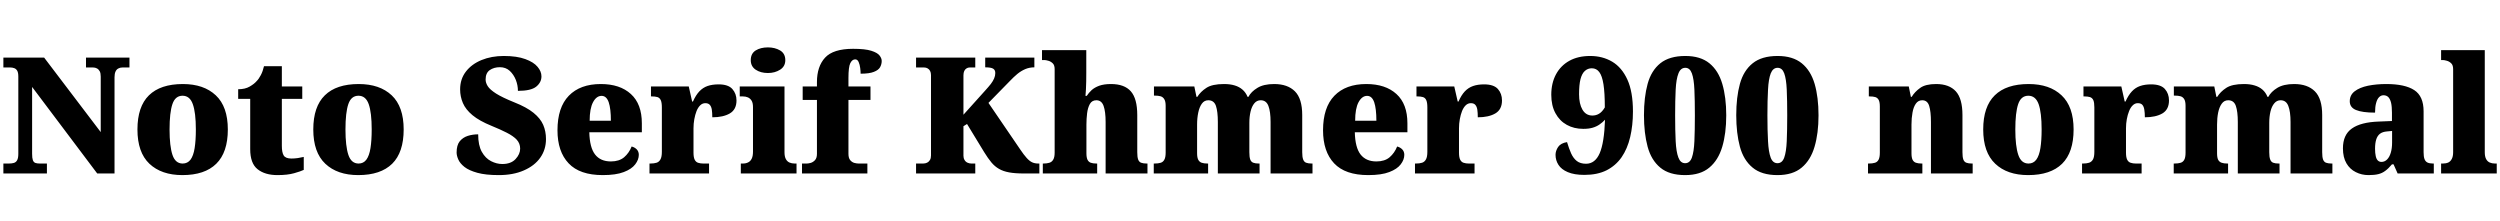 <svg xmlns="http://www.w3.org/2000/svg" xmlns:xlink="http://www.w3.org/1999/xlink" width="369.792" height="32.688"><path fill="black" d="M6.94 25.66L0.50 25.66L0.50 24.19L1.30 24.19Q1.73 24.19 2.05 24.10Q2.38 24 2.54 23.69Q2.71 23.38 2.71 22.75L2.71 22.75L2.71 11.33Q2.71 10.73 2.54 10.45Q2.38 10.18 2.10 10.08Q1.82 9.98 1.51 9.98L1.51 9.98L0.50 9.98L0.50 8.52L6.53 8.52L14.90 19.54L14.90 11.33Q14.90 10.82 14.75 10.54Q14.59 10.25 14.34 10.12Q14.09 9.98 13.75 9.98L13.75 9.98L12.72 9.98L12.72 8.52L19.15 8.52L19.15 9.98L18.12 9.98Q17.76 9.98 17.50 10.13Q17.23 10.27 17.09 10.58Q16.94 10.90 16.94 11.42L16.94 11.42L16.94 25.66L14.38 25.66L4.75 12.86L4.75 22.75Q4.75 23.38 4.86 23.69Q4.97 24 5.23 24.10Q5.50 24.19 5.90 24.19L5.90 24.19L6.94 24.19L6.94 25.66ZM26.98 25.90L26.98 25.90Q23.88 25.90 22.10 24.22Q20.33 22.54 20.33 19.15L20.33 19.15Q20.33 15.77 22.03 14.10Q23.74 12.43 27.05 12.43L27.05 12.43Q30.14 12.43 31.92 14.10Q33.70 15.77 33.70 19.15L33.70 19.15Q33.70 22.54 31.99 24.22Q30.29 25.90 26.98 25.90ZM27.02 24.19L27.02 24.19Q27.74 24.19 28.18 23.62Q28.61 23.04 28.79 21.91Q28.97 20.78 28.97 19.15L28.97 19.15Q28.97 16.66 28.52 15.41Q28.08 14.16 27 14.16L27 14.16Q25.92 14.16 25.50 15.41Q25.08 16.66 25.08 19.15L25.08 19.15Q25.08 21.62 25.51 22.91Q25.94 24.19 27.02 24.19ZM41.04 25.90L41.04 25.90Q39.19 25.90 38.10 25.03Q37.01 24.17 37.01 22.06L37.01 22.06L37.01 14.62L35.23 14.62L35.23 13.20Q36.26 13.20 36.94 12.80Q37.61 12.41 37.94 12.02L37.94 12.02Q38.28 11.69 38.58 11.11Q38.88 10.54 39.05 9.79L39.05 9.79L41.69 9.79L41.69 12.79L44.71 12.79L44.71 14.62L41.69 14.62L41.69 21.58Q41.69 22.54 41.96 22.99Q42.24 23.45 43.10 23.45L43.10 23.45Q43.58 23.45 44.06 23.38Q44.54 23.30 44.93 23.21L44.93 23.21L44.93 25.13Q44.50 25.34 43.51 25.62Q42.53 25.90 41.04 25.90ZM52.99 25.90L52.99 25.90Q49.90 25.90 48.12 24.22Q46.34 22.54 46.34 19.15L46.34 19.15Q46.34 15.77 48.05 14.10Q49.75 12.43 53.06 12.43L53.06 12.43Q56.16 12.43 57.94 14.10Q59.71 15.77 59.71 19.15L59.71 19.15Q59.71 22.54 58.01 24.22Q56.30 25.90 52.99 25.90ZM53.04 24.19L53.04 24.19Q53.76 24.19 54.19 23.62Q54.62 23.04 54.80 21.91Q54.98 20.78 54.98 19.15L54.98 19.15Q54.98 16.66 54.54 15.41Q54.10 14.16 53.02 14.16L53.02 14.16Q51.94 14.16 51.52 15.41Q51.10 16.66 51.10 19.15L51.10 19.15Q51.10 21.62 51.53 22.91Q51.96 24.19 53.04 24.19ZM73.78 25.90L73.78 25.90Q71.83 25.90 70.61 25.56Q69.38 25.22 68.71 24.70Q68.04 24.17 67.79 23.59Q67.54 23.02 67.54 22.56L67.54 22.56Q67.54 21.48 68.00 20.90Q68.47 20.33 69.19 20.10Q69.91 19.87 70.73 19.87L70.73 19.87Q70.73 21.50 71.27 22.46Q71.81 23.42 72.64 23.84Q73.46 24.26 74.30 24.26L74.30 24.26Q75.58 24.26 76.26 23.53Q76.94 22.80 76.94 21.98L76.94 21.98Q76.94 21.22 76.43 20.66Q75.91 20.11 74.96 19.63Q74.02 19.15 72.72 18.62L72.72 18.62Q70.90 17.88 69.89 17.04Q68.88 16.20 68.47 15.24Q68.06 14.28 68.06 13.22L68.06 13.22Q68.06 11.69 68.92 10.58Q69.77 9.48 71.23 8.88Q72.70 8.28 74.52 8.28L74.52 8.28Q76.46 8.28 77.70 8.74Q78.94 9.19 79.51 9.88Q80.09 10.56 80.09 11.30L80.09 11.30Q80.09 12.19 79.31 12.82Q78.53 13.44 76.61 13.44L76.61 13.44Q76.61 12.62 76.30 11.82Q75.98 11.02 75.40 10.48Q74.81 9.94 73.94 9.94L73.94 9.94Q73.06 9.94 72.44 10.37Q71.83 10.80 71.83 11.76L71.83 11.76Q71.83 12.24 72.14 12.74Q72.46 13.25 73.38 13.84Q74.30 14.42 76.08 15.14L76.08 15.14Q77.90 15.86 78.92 16.69Q79.94 17.52 80.35 18.47Q80.76 19.42 80.76 20.57L80.76 20.57Q80.76 22.13 79.91 23.33Q79.06 24.53 77.48 25.21Q75.91 25.90 73.78 25.90ZM89.16 25.90L89.16 25.90Q85.75 25.90 84.11 24.16Q82.46 22.42 82.46 19.27L82.46 19.27Q82.46 15.89 84.14 14.16Q85.82 12.43 88.87 12.43L88.87 12.43Q91.70 12.43 93.32 13.91Q94.94 15.38 94.94 18.24L94.94 18.24L94.94 19.56L87.17 19.56Q87.22 21.82 88.02 22.85Q88.82 23.88 90.36 23.88L90.36 23.88Q91.58 23.88 92.32 23.26Q93.05 22.63 93.43 21.67L93.43 21.67Q93.89 21.79 94.19 22.10Q94.49 22.42 94.49 22.90L94.49 22.90Q94.49 23.62 93.96 24.31Q93.43 25.01 92.27 25.45Q91.10 25.90 89.16 25.90ZM87.22 17.86L90.36 17.86Q90.36 16.08 90.04 15.13Q89.71 14.18 88.99 14.18L88.99 14.18Q88.22 14.18 87.72 15.12Q87.22 16.06 87.22 17.86L87.22 17.86ZM104.88 25.66L96.07 25.66L96.07 24.19L96.19 24.19Q96.74 24.19 97.12 24.07Q97.49 23.95 97.69 23.58Q97.90 23.21 97.90 22.46L97.90 22.46L97.90 15.89Q97.90 15.17 97.74 14.82Q97.58 14.47 97.25 14.36Q96.91 14.26 96.38 14.26L96.38 14.26L96.29 14.26L96.29 12.79L101.88 12.79L102.38 15.02L102.50 15.02Q102.91 14.09 103.44 13.52Q103.97 12.96 104.66 12.72Q105.36 12.48 106.30 12.48L106.30 12.48Q107.71 12.48 108.32 13.16Q108.94 13.85 108.94 14.86L108.94 14.86Q108.94 16.20 107.95 16.78Q106.97 17.35 105.36 17.35L105.36 17.35Q105.36 16.68 105.29 16.22Q105.22 15.77 105 15.52Q104.78 15.26 104.33 15.26L104.33 15.26Q103.90 15.26 103.57 15.58Q103.25 15.89 103.03 16.43Q102.82 16.97 102.70 17.63Q102.58 18.29 102.58 18.98L102.58 18.98L102.58 22.58Q102.58 23.28 102.76 23.63Q102.94 23.98 103.27 24.08Q103.61 24.19 104.04 24.19L104.04 24.19L104.88 24.19L104.88 25.66ZM117.82 25.66L109.58 25.66L109.58 24.19L109.87 24.19Q110.33 24.19 110.66 24.02Q111.00 23.86 111.19 23.47Q111.38 23.09 111.38 22.42L111.38 22.42L111.38 15.84Q111.38 15.24 111.18 14.90Q110.98 14.57 110.64 14.41Q110.30 14.26 109.87 14.26L109.87 14.26L109.42 14.26L109.42 12.79L116.04 12.79L116.04 22.51Q116.04 23.14 116.23 23.51Q116.42 23.88 116.77 24.04Q117.12 24.19 117.55 24.19L117.55 24.19L117.82 24.19L117.82 25.66ZM113.59 10.80L113.59 10.80Q112.51 10.80 111.78 10.31Q111.05 9.82 111.05 8.90L111.05 8.90Q111.05 7.92 111.78 7.46Q112.51 7.01 113.59 7.01L113.59 7.01Q114.62 7.01 115.39 7.46Q116.16 7.92 116.16 8.90L116.16 8.90Q116.16 9.82 115.39 10.31Q114.62 10.80 113.59 10.80ZM128.30 25.66L118.63 25.66L118.63 24.19L119.33 24.19Q119.54 24.19 119.90 24.10Q120.26 24 120.55 23.69Q120.84 23.38 120.84 22.75L120.84 22.75L120.84 14.78L118.73 14.78L118.73 12.79L120.84 12.79L120.84 12.14Q120.84 9.84 122.04 8.53Q123.24 7.22 126.19 7.22L126.19 7.22Q127.97 7.22 128.88 7.51Q129.79 7.80 130.10 8.21Q130.42 8.62 130.42 9.02L130.42 9.02Q130.42 9.50 130.18 9.94Q129.94 10.37 129.26 10.63Q128.59 10.90 127.30 10.90L127.30 10.90Q127.30 10.56 127.24 10.07Q127.18 9.58 127.01 9.18Q126.84 8.78 126.50 8.78L126.50 8.78Q126.05 8.78 125.77 9.35Q125.50 9.91 125.50 11.54L125.50 11.54L125.50 12.79L128.76 12.79L128.76 14.78L125.50 14.78L125.50 22.75Q125.50 23.38 125.76 23.69Q126.02 24 126.38 24.10Q126.74 24.19 127.01 24.19L127.01 24.19L128.30 24.19L128.30 25.66ZM144.26 25.66L135.50 25.66L135.50 24.19L136.54 24.19Q136.87 24.19 137.14 24.06Q137.40 23.93 137.56 23.66Q137.71 23.40 137.71 22.99L137.71 22.99L137.71 11.11Q137.71 10.75 137.58 10.50Q137.45 10.25 137.22 10.12Q136.99 9.98 136.68 9.98L136.68 9.98L135.50 9.98L135.50 8.52L144.26 8.52L144.26 9.98L143.45 9.98Q143.16 9.98 142.96 10.12Q142.75 10.25 142.63 10.50Q142.51 10.75 142.51 11.14L142.51 11.14L142.51 16.97L145.73 13.39Q146.23 12.84 146.56 12.42Q146.88 12.00 147.05 11.60Q147.22 11.21 147.22 10.80L147.22 10.80Q147.22 10.34 146.89 10.15Q146.57 9.96 145.73 9.96L145.73 9.96L145.73 8.52L153 8.52L153 9.96Q152.28 9.96 151.66 10.22Q151.03 10.49 150.48 10.94Q149.93 11.40 149.38 11.98L149.38 11.98L146.21 15.22L150.89 22.08Q151.44 22.90 151.85 23.35Q152.26 23.81 152.65 24Q153.05 24.19 153.60 24.19L153.60 24.19L153.74 24.19L153.74 25.66L151.44 25.66Q150.14 25.66 149.27 25.50Q148.39 25.34 147.77 24.98Q147.14 24.62 146.64 24.02Q146.14 23.42 145.58 22.51L145.58 22.51L143.04 18.34L142.51 18.67L142.51 23.04Q142.51 23.40 142.67 23.66Q142.82 23.93 143.10 24.06Q143.38 24.19 143.69 24.19L143.69 24.19L144.26 24.19L144.26 25.66ZM162.29 25.66L154.25 25.66L154.25 24.19L154.34 24.19Q154.82 24.19 155.20 24.08Q155.57 23.98 155.78 23.63Q156 23.28 156 22.58L156 22.58L156 10.22Q156 9.62 155.70 9.35Q155.40 9.07 155.04 8.98Q154.68 8.88 154.49 8.88L154.49 8.88L154.13 8.88L154.13 7.42L160.68 7.42L160.68 10.73Q160.68 11.38 160.67 12.01Q160.66 12.65 160.63 13.20Q160.61 13.75 160.56 14.18L160.56 14.18L160.75 14.18Q161.04 13.73 161.47 13.33Q161.90 12.94 162.60 12.68Q163.30 12.43 164.33 12.43L164.33 12.43Q166.32 12.43 167.27 13.51Q168.22 14.59 168.22 17.02L168.22 17.02L168.22 22.51Q168.22 23.23 168.35 23.59Q168.48 23.95 168.79 24.07Q169.10 24.19 169.63 24.19L169.63 24.19L169.73 24.19L169.73 25.66L163.54 25.66L163.54 18.05Q163.54 16.51 163.24 15.67Q162.94 14.83 162.17 14.83L162.17 14.83Q161.52 14.83 161.21 15.38Q160.90 15.94 160.80 16.76Q160.70 17.59 160.70 18.43L160.70 18.43L160.70 22.66Q160.70 23.30 160.86 23.63Q161.02 23.95 161.34 24.07Q161.66 24.19 162.19 24.19L162.19 24.19L162.29 24.19L162.29 25.66ZM178.70 25.66L170.66 25.66L170.66 24.19L170.76 24.19Q171.31 24.19 171.67 24.08Q172.03 23.98 172.22 23.63Q172.42 23.28 172.42 22.58L172.42 22.58L172.42 15.65Q172.42 15.00 172.22 14.68Q172.03 14.35 171.67 14.24Q171.31 14.14 170.78 14.14L170.78 14.14L170.69 14.14L170.69 12.79L176.66 12.79L176.98 14.33L177.10 14.33Q177.58 13.56 178.44 13.00Q179.30 12.43 181.06 12.43L181.06 12.43Q181.97 12.43 182.64 12.64Q183.31 12.84 183.79 13.26Q184.27 13.68 184.54 14.33L184.54 14.33L184.66 14.33Q185.06 13.56 185.99 13.00Q186.91 12.43 188.47 12.43L188.47 12.43Q190.46 12.43 191.54 13.51Q192.62 14.59 192.62 17.02L192.62 17.02L192.62 22.51Q192.62 23.23 192.76 23.59Q192.89 23.95 193.20 24.07Q193.51 24.19 194.04 24.19L194.04 24.19L194.14 24.19L194.14 25.66L187.94 25.66L187.94 18.05Q187.94 16.51 187.62 15.67Q187.30 14.83 186.48 14.83L186.48 14.83Q185.90 14.83 185.53 15.29Q185.16 15.74 184.98 16.50Q184.80 17.26 184.80 18.17L184.80 18.17L184.80 22.51Q184.80 23.23 184.93 23.59Q185.06 23.95 185.38 24.07Q185.69 24.19 186.22 24.19L186.22 24.19L186.31 24.19L186.31 25.66L180.14 25.66L180.14 18.05Q180.14 16.51 179.86 15.67Q179.57 14.83 178.73 14.83L178.73 14.83Q178.13 14.83 177.77 15.34Q177.41 15.84 177.24 16.66Q177.07 17.47 177.07 18.43L177.07 18.43L177.07 22.66Q177.07 23.30 177.24 23.63Q177.41 23.95 177.74 24.07Q178.08 24.19 178.61 24.19L178.61 24.19L178.70 24.19L178.70 25.66ZM202.39 25.90L202.39 25.90Q198.98 25.90 197.34 24.16Q195.70 22.42 195.70 19.27L195.70 19.27Q195.70 15.89 197.38 14.16Q199.06 12.43 202.10 12.43L202.10 12.43Q204.94 12.43 206.56 13.91Q208.18 15.38 208.18 18.24L208.18 18.24L208.18 19.56L200.40 19.56Q200.45 21.82 201.25 22.85Q202.06 23.88 203.59 23.88L203.59 23.88Q204.82 23.88 205.55 23.26Q206.28 22.63 206.66 21.67L206.66 21.67Q207.12 21.79 207.42 22.10Q207.72 22.42 207.72 22.90L207.72 22.90Q207.72 23.62 207.19 24.31Q206.66 25.01 205.50 25.45Q204.34 25.90 202.39 25.90ZM200.45 17.86L203.59 17.86Q203.59 16.08 203.27 15.13Q202.94 14.18 202.22 14.18L202.22 14.18Q201.46 14.18 200.95 15.12Q200.45 16.06 200.45 17.86L200.45 17.86ZM218.11 25.66L209.30 25.66L209.30 24.19L209.42 24.19Q209.98 24.19 210.35 24.07Q210.72 23.95 210.92 23.58Q211.13 23.21 211.13 22.46L211.13 22.46L211.13 15.89Q211.13 15.17 210.97 14.82Q210.82 14.47 210.48 14.36Q210.14 14.26 209.62 14.26L209.62 14.26L209.52 14.26L209.52 12.79L215.11 12.79L215.62 15.02L215.74 15.02Q216.14 14.09 216.67 13.52Q217.20 12.96 217.90 12.72Q218.59 12.48 219.53 12.48L219.53 12.48Q220.94 12.48 221.56 13.16Q222.17 13.85 222.17 14.86L222.17 14.86Q222.17 16.20 221.18 16.78Q220.20 17.35 218.59 17.35L218.59 17.35Q218.59 16.68 218.52 16.22Q218.45 15.77 218.23 15.52Q218.02 15.26 217.56 15.26L217.56 15.26Q217.13 15.26 216.80 15.58Q216.48 15.89 216.26 16.43Q216.05 16.97 215.93 17.63Q215.81 18.29 215.81 18.98L215.81 18.98L215.81 22.58Q215.81 23.28 215.99 23.63Q216.17 23.98 216.50 24.08Q216.84 24.19 217.27 24.19L217.27 24.19L218.11 24.19L218.11 25.66ZM234.36 25.87L234.36 25.87Q232.85 25.87 231.90 25.46Q230.95 25.06 230.52 24.38Q230.09 23.71 230.09 22.90L230.09 22.90Q230.09 22.32 230.47 21.74Q230.86 21.17 231.79 21.02L231.79 21.02Q232.08 21.98 232.40 22.70Q232.73 23.42 233.24 23.82Q233.76 24.22 234.60 24.22L234.60 24.22Q235.94 24.22 236.62 22.67Q237.29 21.12 237.41 17.71L237.41 17.71Q237.05 18.10 236.60 18.41Q236.16 18.72 235.58 18.89Q235.01 19.06 234.19 19.06L234.19 19.06Q232.82 19.06 231.76 18.47Q230.69 17.88 230.08 16.75Q229.46 15.62 229.46 14.02L229.46 14.02Q229.46 12.29 230.16 10.99Q230.86 9.70 232.14 8.99Q233.42 8.28 235.22 8.28L235.22 8.28Q237.05 8.28 238.48 9.13Q239.90 9.98 240.72 11.78Q241.54 13.58 241.54 16.49L241.54 16.49Q241.54 18.55 241.13 20.28Q240.72 22.01 239.86 23.26Q238.99 24.50 237.64 25.19Q236.28 25.87 234.36 25.87ZM235.54 17.09L235.54 17.09Q236.09 17.09 236.53 16.82Q236.98 16.56 237.38 15.89L237.38 15.89Q237.38 13.73 237.18 12.47Q236.98 11.21 236.56 10.66Q236.14 10.10 235.46 10.10L235.46 10.10Q234.86 10.10 234.43 10.49Q234 10.87 233.78 11.71Q233.57 12.55 233.57 13.94L233.57 13.94Q233.57 15.36 234.07 16.22Q234.58 17.09 235.54 17.09ZM249.26 25.90L249.26 25.90Q246.91 25.90 245.58 24.79Q244.25 23.69 243.71 21.70Q243.17 19.70 243.17 17.04L243.17 17.04Q243.17 14.38 243.71 12.41Q244.25 10.44 245.59 9.36Q246.94 8.28 249.29 8.28L249.29 8.28Q251.52 8.28 252.85 9.36Q254.18 10.44 254.76 12.42Q255.34 14.40 255.34 17.06L255.34 17.06Q255.34 19.73 254.75 21.71Q254.16 23.69 252.84 24.79Q251.52 25.90 249.26 25.90ZM249.26 24.14L249.26 24.14Q249.96 24.14 250.26 23.30Q250.56 22.46 250.63 20.88Q250.70 19.30 250.70 17.06L250.70 17.06Q250.70 14.83 250.63 13.26Q250.56 11.69 250.26 10.86Q249.96 10.03 249.29 10.03L249.29 10.03Q248.59 10.03 248.27 10.86Q247.94 11.69 247.86 13.26Q247.78 14.83 247.78 17.06L247.78 17.06Q247.78 19.30 247.86 20.88Q247.94 22.46 248.26 23.30Q248.57 24.14 249.26 24.14ZM262.92 25.90L262.92 25.90Q260.57 25.90 259.24 24.79Q257.90 23.69 257.36 21.70Q256.82 19.70 256.82 17.04L256.82 17.04Q256.82 14.38 257.36 12.41Q257.90 10.44 259.25 9.36Q260.59 8.28 262.94 8.28L262.94 8.28Q265.18 8.28 266.51 9.36Q267.84 10.44 268.42 12.42Q268.99 14.40 268.99 17.06L268.99 17.06Q268.99 19.73 268.40 21.71Q267.82 23.69 266.50 24.79Q265.18 25.90 262.92 25.90ZM262.92 24.14L262.92 24.14Q263.62 24.14 263.92 23.30Q264.22 22.46 264.29 20.88Q264.36 19.30 264.36 17.06L264.36 17.06Q264.36 14.83 264.29 13.26Q264.22 11.69 263.92 10.86Q263.62 10.03 262.94 10.03L262.94 10.03Q262.25 10.03 261.92 10.86Q261.60 11.69 261.52 13.26Q261.43 14.83 261.43 17.06L261.43 17.06Q261.43 19.30 261.52 20.88Q261.60 22.46 261.91 23.30Q262.22 24.14 262.92 24.14ZM284.35 25.66L276.31 25.66L276.31 24.19L276.41 24.19Q276.96 24.19 277.32 24.08Q277.68 23.98 277.87 23.63Q278.06 23.28 278.06 22.58L278.06 22.58L278.06 15.77Q278.06 15.12 277.90 14.80Q277.73 14.47 277.39 14.36Q277.06 14.26 276.53 14.26L276.53 14.26L276.43 14.26L276.43 12.79L282.34 12.79L282.65 14.33L282.77 14.33Q283.22 13.58 284.02 13.01Q284.81 12.43 286.39 12.43L286.39 12.43Q288.31 12.43 289.30 13.51Q290.28 14.59 290.28 17.02L290.28 17.02L290.28 22.51Q290.28 23.23 290.41 23.59Q290.54 23.95 290.86 24.07Q291.17 24.19 291.70 24.19L291.70 24.19L291.79 24.19L291.79 25.66L285.62 25.66L285.62 18.05Q285.62 16.51 285.36 15.67Q285.10 14.83 284.33 14.83L284.33 14.83Q283.73 14.83 283.38 15.34Q283.03 15.84 282.89 16.66Q282.74 17.47 282.74 18.43L282.74 18.43L282.74 22.66Q282.74 23.30 282.90 23.63Q283.06 23.95 283.39 24.07Q283.73 24.19 284.26 24.19L284.26 24.19L284.35 24.19L284.35 25.66ZM300 25.90L300 25.90Q296.90 25.90 295.13 24.22Q293.35 22.54 293.35 19.15L293.35 19.15Q293.35 15.77 295.06 14.10Q296.76 12.43 300.07 12.43L300.07 12.43Q303.17 12.43 304.94 14.10Q306.72 15.77 306.72 19.15L306.72 19.15Q306.72 22.54 305.02 24.22Q303.31 25.90 300 25.90ZM300.05 24.19L300.05 24.19Q300.77 24.19 301.20 23.62Q301.63 23.04 301.81 21.91Q301.99 20.78 301.99 19.15L301.99 19.15Q301.99 16.66 301.55 15.41Q301.10 14.16 300.02 14.16L300.02 14.16Q298.94 14.16 298.52 15.41Q298.10 16.66 298.10 19.15L298.10 19.15Q298.10 21.62 298.54 22.91Q298.97 24.19 300.05 24.19ZM316.78 25.66L307.97 25.66L307.97 24.19L308.09 24.19Q308.64 24.19 309.01 24.07Q309.38 23.95 309.59 23.58Q309.79 23.21 309.79 22.46L309.79 22.46L309.79 15.89Q309.79 15.17 309.64 14.82Q309.48 14.47 309.14 14.36Q308.81 14.26 308.28 14.26L308.28 14.26L308.18 14.26L308.18 12.79L313.78 12.79L314.28 15.02L314.40 15.02Q314.81 14.09 315.34 13.52Q315.86 12.96 316.56 12.72Q317.26 12.48 318.19 12.48L318.19 12.48Q319.61 12.48 320.22 13.16Q320.83 13.85 320.83 14.86L320.83 14.86Q320.83 16.20 319.85 16.78Q318.86 17.35 317.26 17.35L317.26 17.35Q317.26 16.68 317.18 16.22Q317.11 15.77 316.90 15.52Q316.68 15.26 316.22 15.26L316.22 15.26Q315.79 15.26 315.47 15.58Q315.14 15.89 314.93 16.43Q314.71 16.97 314.59 17.63Q314.47 18.29 314.47 18.98L314.47 18.98L314.47 22.58Q314.47 23.28 314.65 23.63Q314.83 23.98 315.17 24.08Q315.50 24.19 315.94 24.19L315.94 24.19L316.78 24.19L316.78 25.66ZM329.57 25.66L321.53 25.66L321.53 24.19L321.62 24.19Q322.18 24.19 322.54 24.08Q322.90 23.98 323.09 23.63Q323.28 23.28 323.28 22.58L323.28 22.58L323.28 15.65Q323.28 15.00 323.09 14.68Q322.90 14.35 322.54 14.24Q322.18 14.14 321.65 14.14L321.65 14.14L321.55 14.14L321.55 12.79L327.53 12.79L327.84 14.33L327.96 14.33Q328.44 13.56 329.30 13.00Q330.17 12.43 331.92 12.43L331.92 12.43Q332.83 12.43 333.50 12.64Q334.18 12.84 334.66 13.26Q335.14 13.68 335.40 14.33L335.40 14.33L335.52 14.33Q335.93 13.56 336.85 13.00Q337.78 12.43 339.34 12.43L339.34 12.43Q341.33 12.43 342.41 13.51Q343.49 14.59 343.49 17.02L343.49 17.02L343.49 22.51Q343.49 23.23 343.62 23.59Q343.75 23.95 344.06 24.07Q344.38 24.19 344.90 24.19L344.90 24.19L345 24.19L345 25.66L338.81 25.66L338.81 18.05Q338.81 16.51 338.48 15.67Q338.16 14.83 337.34 14.83L337.34 14.83Q336.77 14.83 336.40 15.29Q336.02 15.74 335.84 16.50Q335.66 17.26 335.66 18.17L335.66 18.17L335.66 22.51Q335.66 23.23 335.80 23.59Q335.93 23.95 336.24 24.07Q336.55 24.19 337.08 24.19L337.08 24.19L337.18 24.19L337.18 25.66L331.01 25.66L331.01 18.05Q331.01 16.51 330.72 15.67Q330.43 14.83 329.59 14.83L329.59 14.83Q328.99 14.83 328.63 15.34Q328.27 15.84 328.10 16.66Q327.94 17.47 327.94 18.43L327.94 18.43L327.94 22.66Q327.94 23.30 328.10 23.63Q328.27 23.95 328.61 24.07Q328.94 24.19 329.47 24.19L329.47 24.19L329.57 24.19L329.57 25.66ZM350.35 25.90L350.35 25.90Q349.32 25.90 348.46 25.46Q347.59 25.03 347.08 24.16Q346.56 23.28 346.56 21.94L346.56 21.94Q346.56 19.94 347.88 19.01Q349.20 18.07 351.86 17.98L351.86 17.98L353.81 17.90L353.81 16.66Q353.81 15.77 353.68 15.20Q353.54 14.64 353.27 14.36Q352.99 14.09 352.56 14.09L352.56 14.09Q352.18 14.09 351.90 14.38Q351.62 14.66 351.47 15.23Q351.31 15.79 351.31 16.66L351.31 16.66Q349.42 16.66 348.49 16.27Q347.57 15.89 347.57 14.98L347.57 14.98Q347.57 14.06 348.30 13.50Q349.03 12.94 350.27 12.68Q351.50 12.43 352.97 12.43L352.97 12.43Q355.73 12.43 357.11 13.33Q358.49 14.23 358.49 16.46L358.49 16.46L358.49 22.51Q358.49 23.16 358.62 23.52Q358.75 23.88 359.06 24.04Q359.38 24.19 359.90 24.19L359.90 24.19L360 24.19L360 25.66L354.65 25.66L354.05 24.31L353.81 24.31Q353.28 24.94 352.81 25.28Q352.34 25.63 351.78 25.76Q351.22 25.90 350.35 25.90ZM352.25 23.95L352.25 23.95Q352.73 23.95 353.09 23.59Q353.45 23.23 353.64 22.58Q353.83 21.94 353.83 21.07L353.83 21.07L353.83 19.37L353.09 19.44Q352.42 19.49 352.03 19.79Q351.65 20.09 351.48 20.64Q351.31 21.19 351.31 22.01L351.31 22.01Q351.31 22.63 351.41 23.08Q351.50 23.52 351.72 23.74Q351.94 23.95 352.25 23.95ZM369.31 25.66L361.08 25.66L361.08 24.19L361.34 24.19Q361.80 24.19 362.14 24.04Q362.47 23.88 362.66 23.51Q362.86 23.14 362.86 22.51L362.86 22.51L362.86 10.22Q362.86 9.62 362.56 9.35Q362.26 9.07 361.90 8.98Q361.54 8.88 361.34 8.88L361.34 8.88L361.08 8.88L361.08 7.42L367.54 7.42L367.54 22.51Q367.54 23.14 367.73 23.51Q367.92 23.88 368.27 24.04Q368.62 24.19 369.05 24.19L369.05 24.19L369.31 24.19L369.31 25.66Z"/></svg>